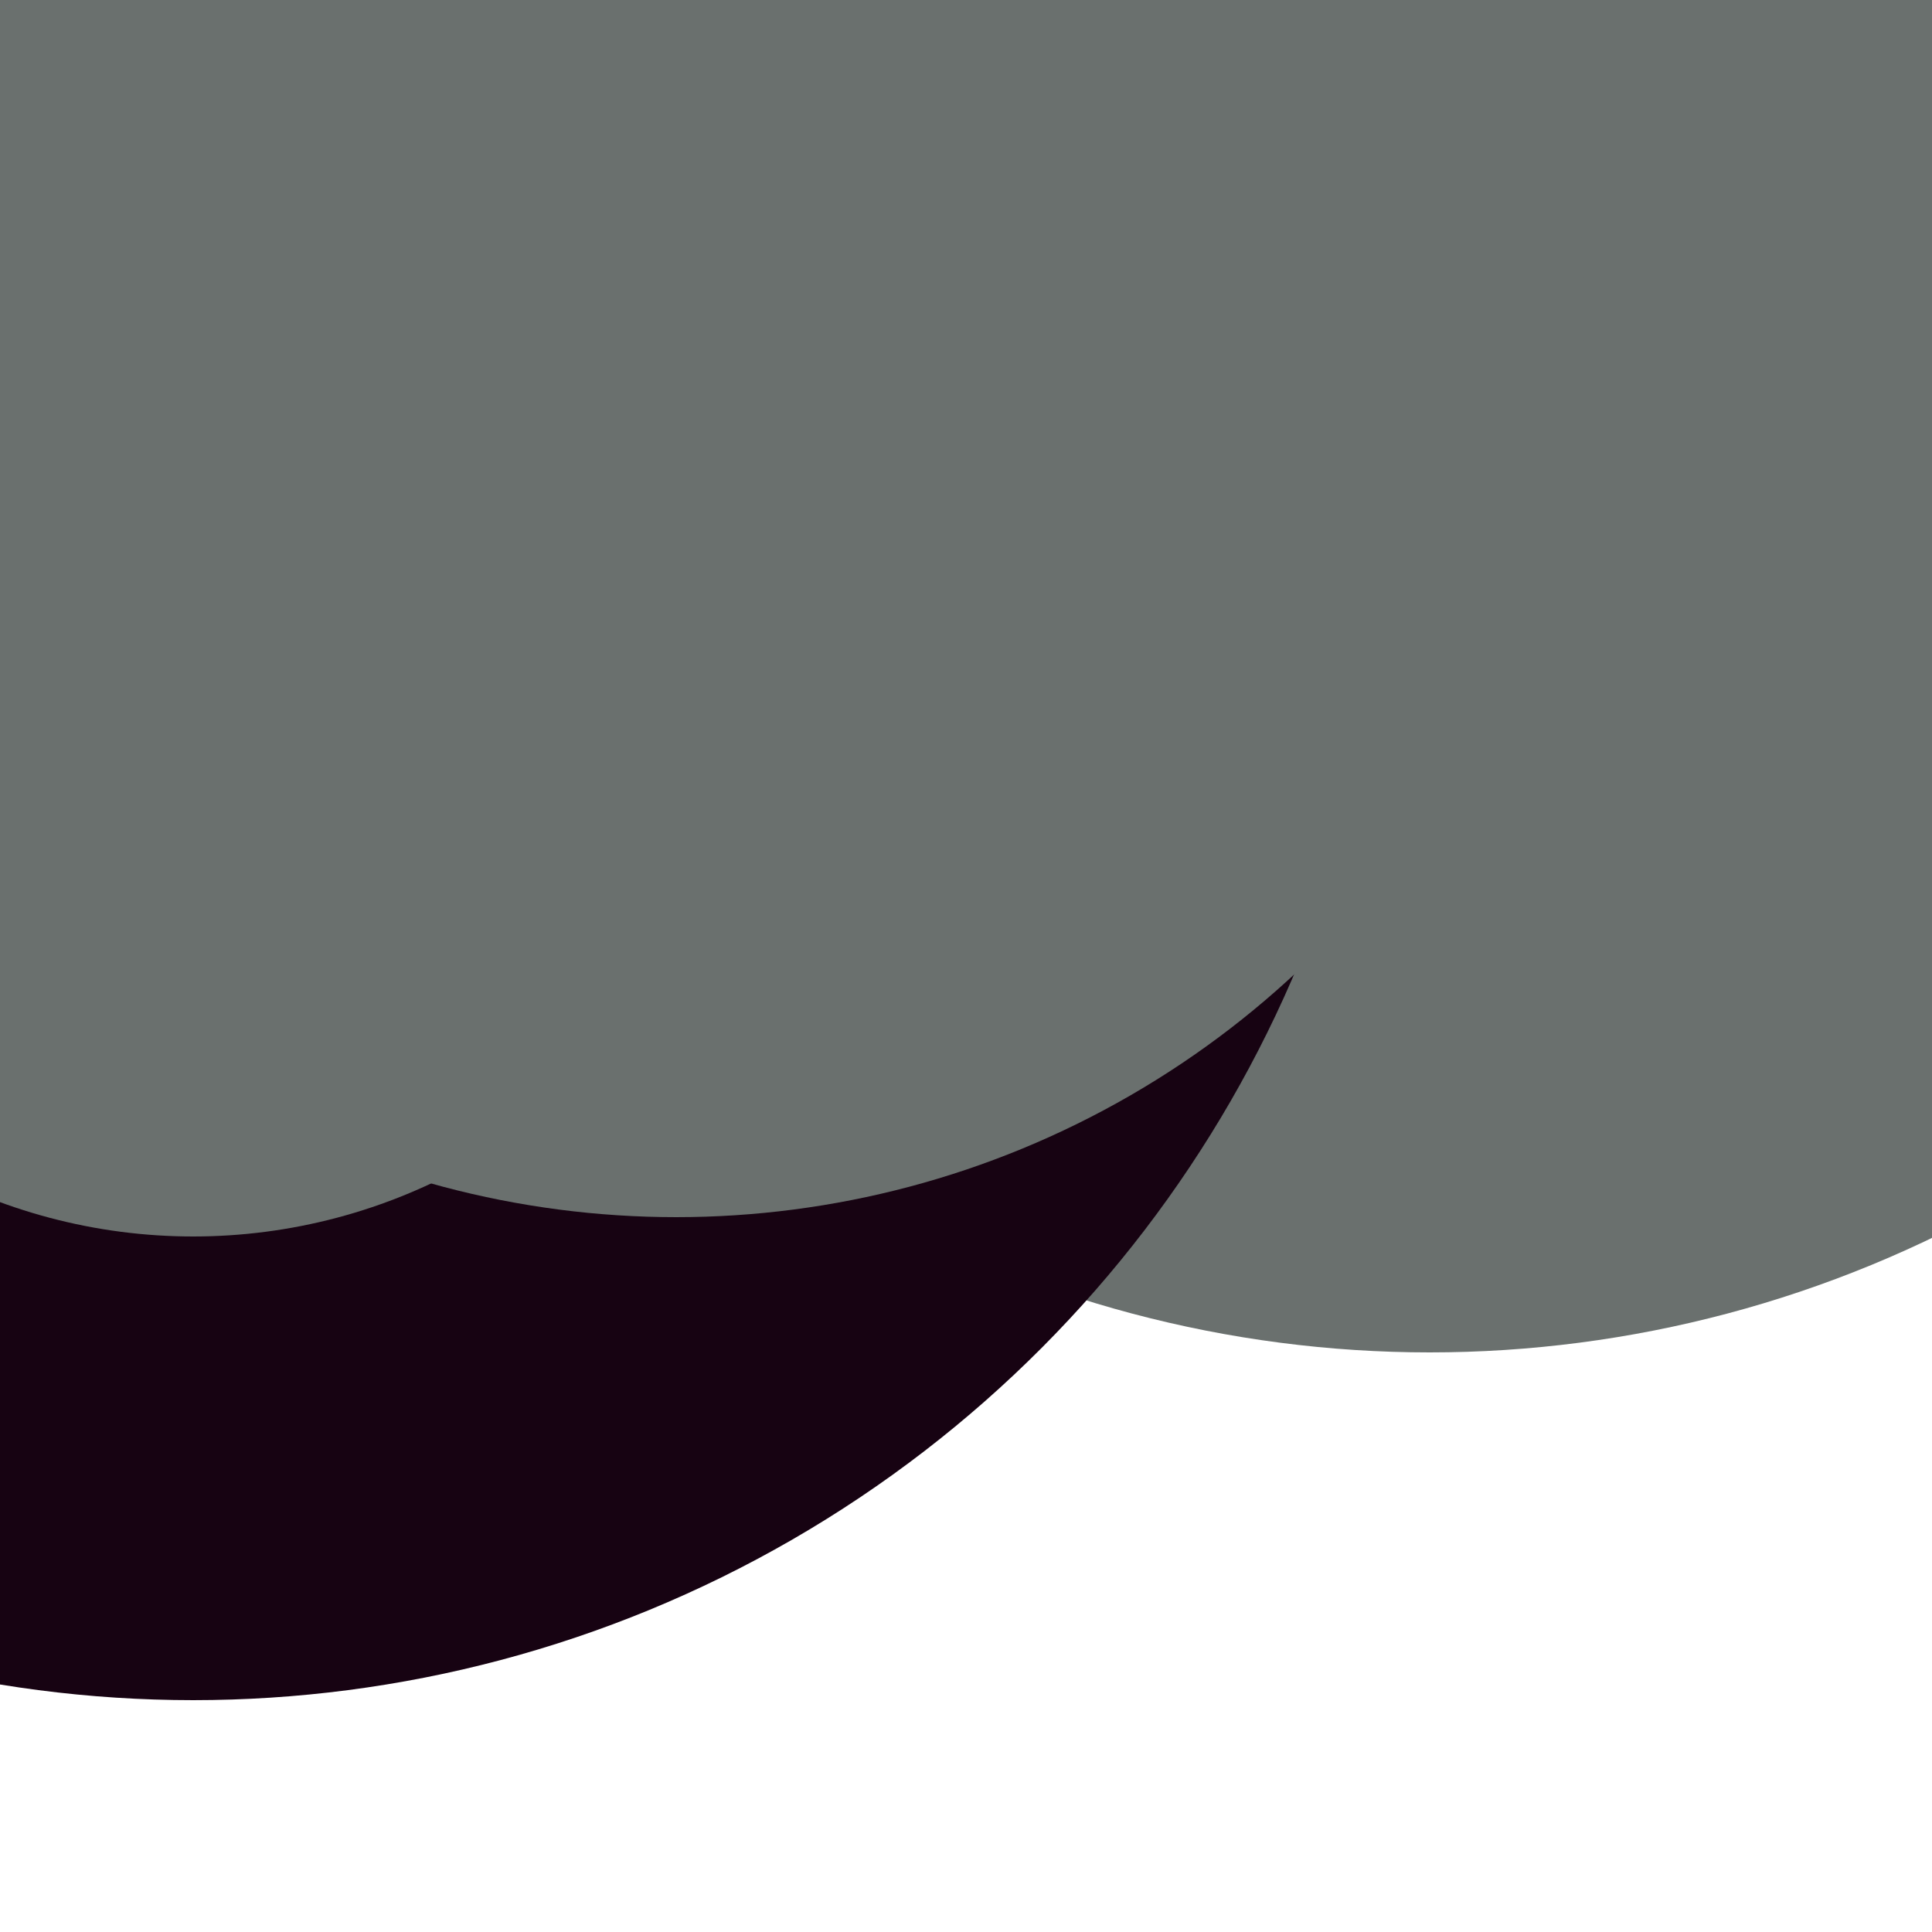 <svg xmlns="http://www.w3.org/2000/svg" preserveAspectRatio="xMinYMin meet" viewBox="0 0 777 777"><defs><filter id="f0" width="300%" height="300%" x="-100%" y="-100%"><feGaussianBlur in="SourceGraphic" stdDeviation="388"/></filter><filter id="f1" width="300%" height="300%" x="-100%" y="-100%"><feGaussianBlur in="SourceGraphic" stdDeviation="700"/></filter></defs><rect width="100%" height="100%" fill="#fff" /><circle cx="74%" cy="10%" r="60%" filter="url(#f1)" fill="#6a706e"></circle><circle cx="10%" cy="26%" r="62%" filter="url(#f1)" fill="#170312"></circle><circle cx="10%" cy="35%" r="29%" filter="url(#f0)" fill="#6a706e"></circle><circle cx="35%" cy="16%" r="47%" filter="url(#f0)" fill="#6a706e"></circle></svg>